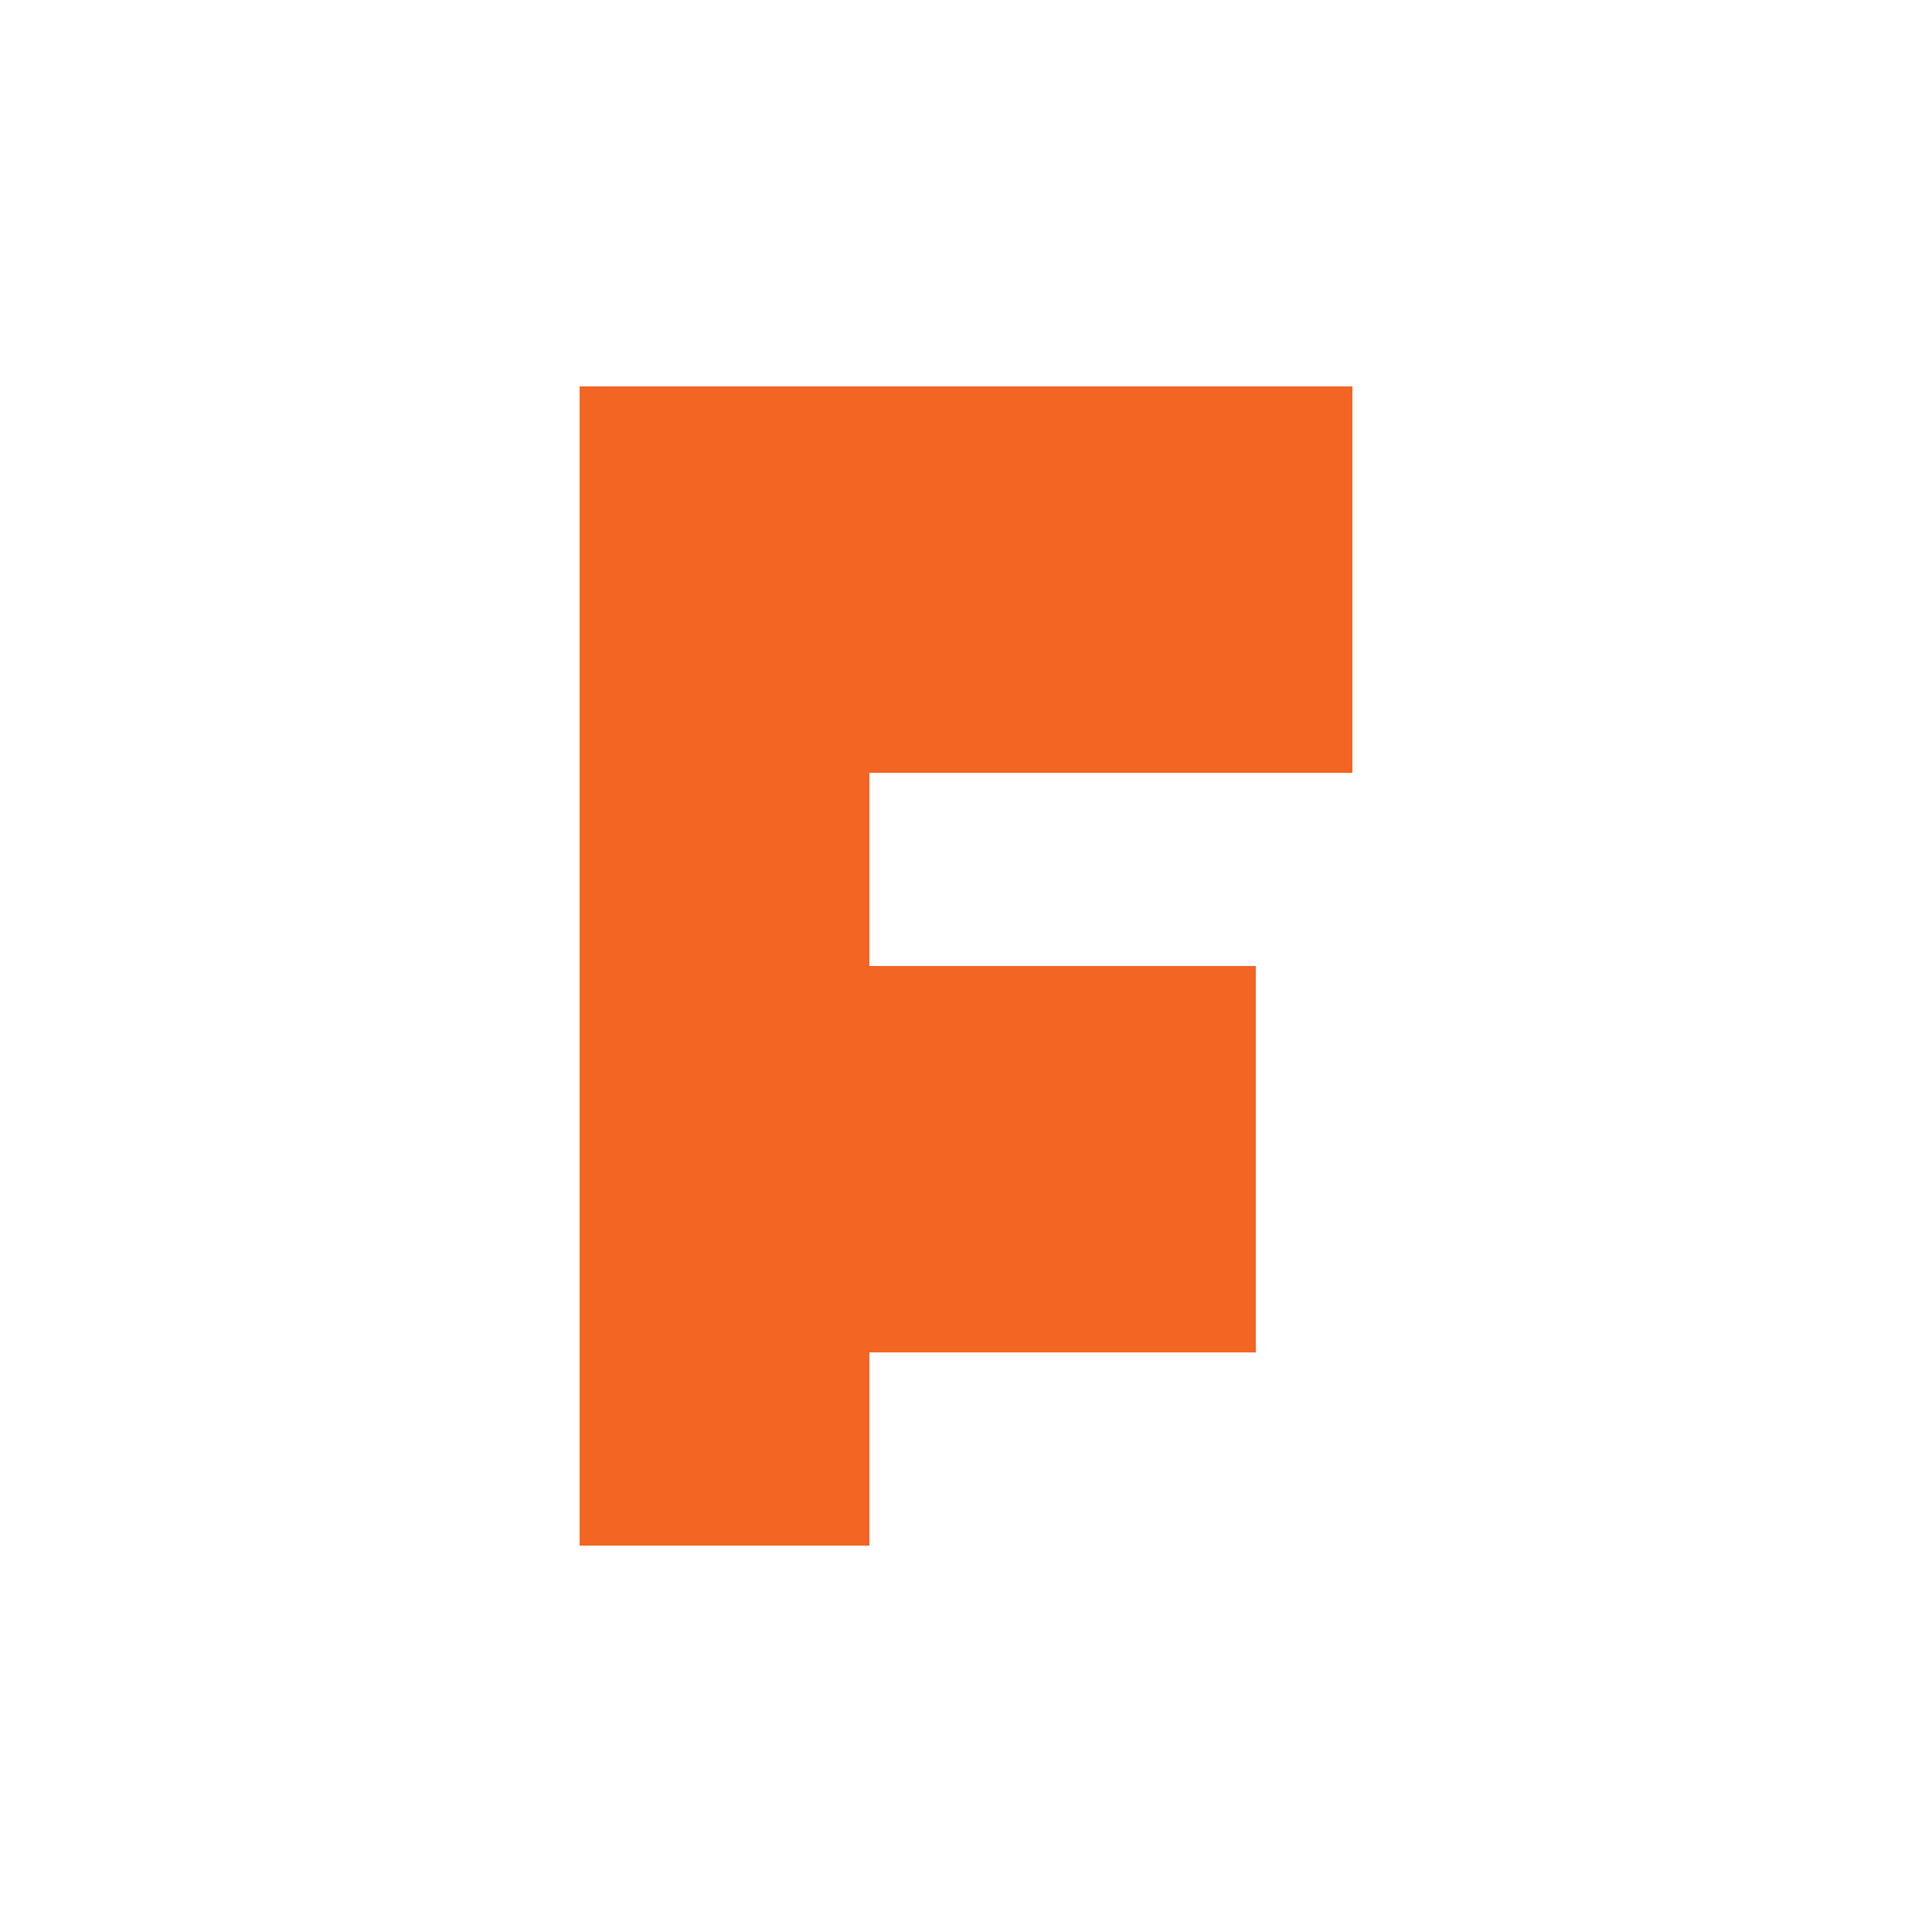 <svg xmlns="http://www.w3.org/2000/svg" viewBox="0 0 100 100" width="32" height="32">
  <rect width="100" height="100" fill="white"/>
  <path d="M30 20 L70 20 L70 40 L45 40 L45 50 L65 50 L65 70 L45 70 L45 80 L30 80 Z" fill="#F26522"/>
</svg> 